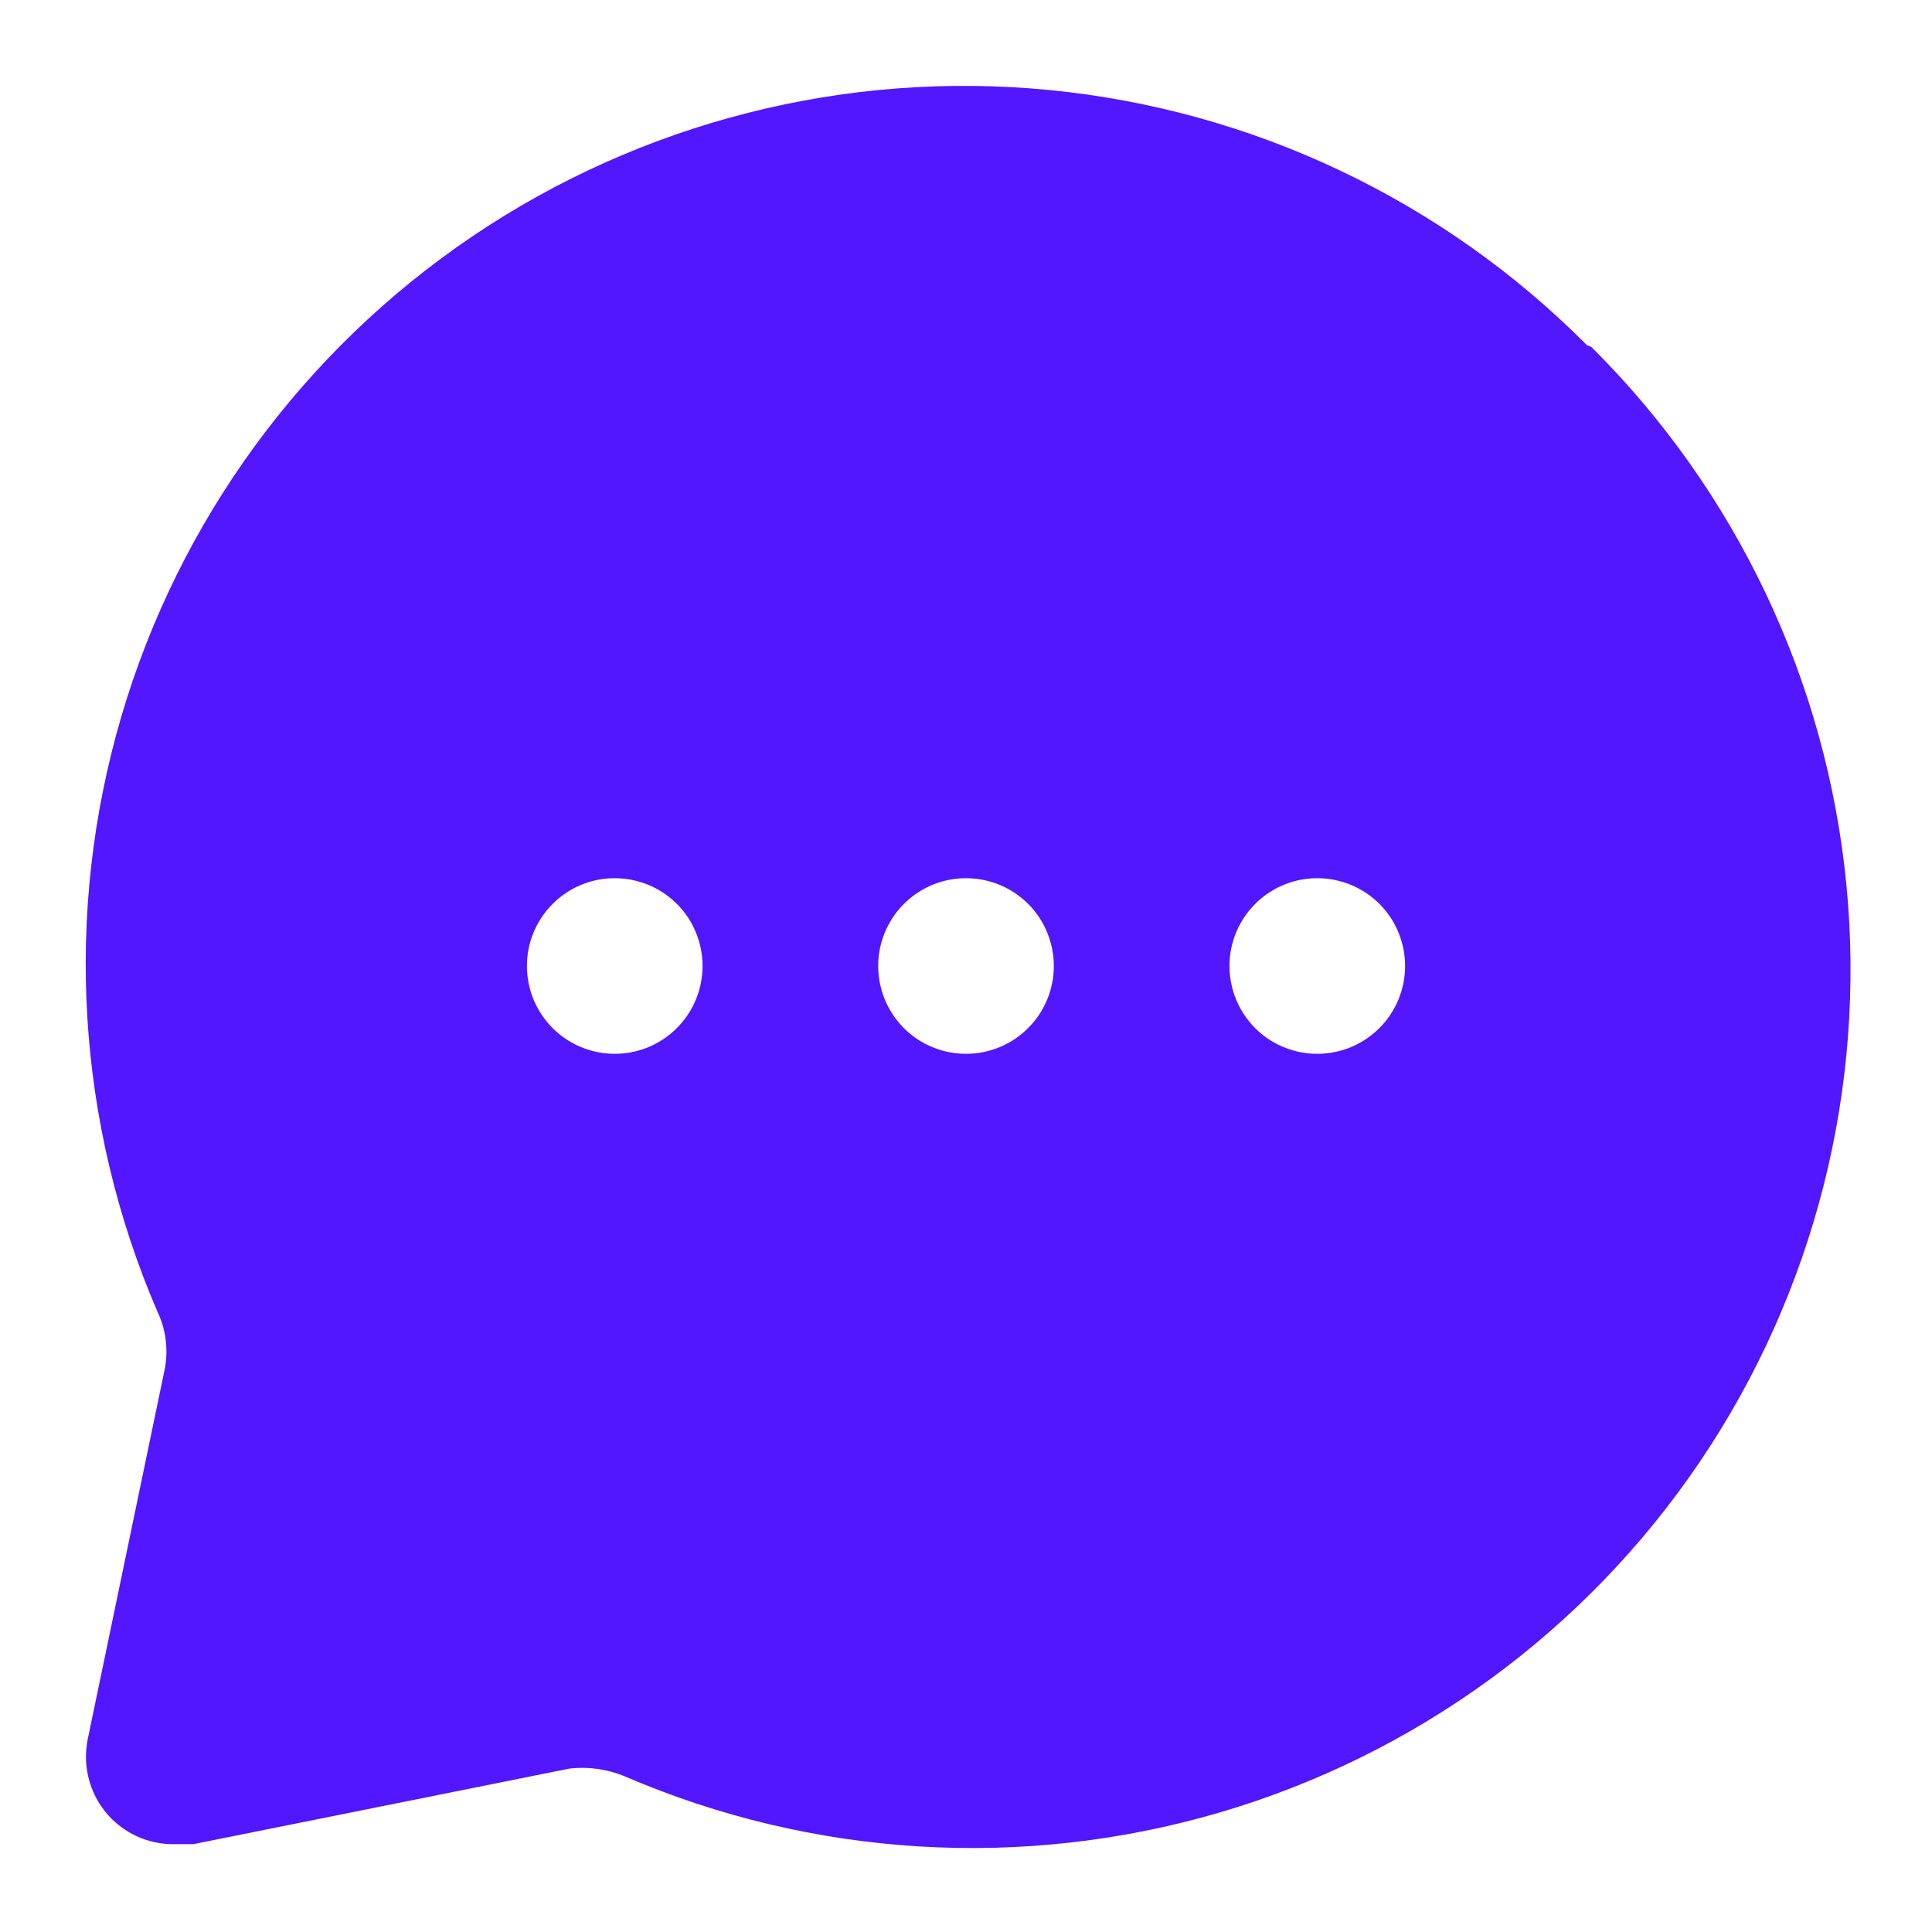 <svg width="22" height="22" viewBox="0 0 22 22" fill="none" xmlns="http://www.w3.org/2000/svg">
<path d="M18.07 3.93C16.429 2.279 14.264 1.251 11.947 1.025C9.63 0.799 7.306 1.389 5.378 2.692C3.449 3.996 2.035 5.931 1.38 8.165C0.725 10.399 0.87 12.791 1.79 14.93C1.886 15.129 1.917 15.352 1.88 15.57L1 19.8C0.966 19.962 0.973 20.13 1.02 20.289C1.067 20.448 1.153 20.593 1.27 20.71C1.366 20.805 1.48 20.88 1.605 20.93C1.731 20.98 1.865 21.003 2 21H2.2L6.48 20.14C6.698 20.114 6.918 20.145 7.12 20.23C9.259 21.15 11.651 21.295 13.885 20.64C16.119 19.985 18.055 18.572 19.358 16.643C20.661 14.714 21.251 12.39 21.025 10.073C20.799 7.756 19.772 5.591 18.12 3.95L18.07 3.93ZM7 12C6.802 12 6.609 11.941 6.445 11.832C6.28 11.722 6.152 11.565 6.076 11.383C6.001 11.2 5.981 10.999 6.019 10.805C6.058 10.611 6.153 10.433 6.293 10.293C6.433 10.153 6.611 10.058 6.805 10.019C6.999 9.981 7.2 10.001 7.383 10.076C7.566 10.152 7.722 10.28 7.832 10.444C7.941 10.609 8 10.802 8 11C8 11.265 7.895 11.52 7.707 11.707C7.52 11.895 7.265 12 7 12ZM11 12C10.802 12 10.609 11.941 10.444 11.832C10.28 11.722 10.152 11.565 10.076 11.383C10.001 11.2 9.981 10.999 10.019 10.805C10.058 10.611 10.153 10.433 10.293 10.293C10.433 10.153 10.611 10.058 10.805 10.019C10.999 9.981 11.2 10.001 11.383 10.076C11.566 10.152 11.722 10.28 11.832 10.444C11.941 10.609 12 10.802 12 11C12 11.265 11.895 11.52 11.707 11.707C11.52 11.895 11.265 12 11 12ZM15 12C14.802 12 14.609 11.941 14.444 11.832C14.28 11.722 14.152 11.565 14.076 11.383C14.001 11.2 13.981 10.999 14.019 10.805C14.058 10.611 14.153 10.433 14.293 10.293C14.433 10.153 14.611 10.058 14.805 10.019C14.999 9.981 15.2 10.001 15.383 10.076C15.566 10.152 15.722 10.28 15.832 10.444C15.941 10.609 16 10.802 16 11C16 11.265 15.895 11.52 15.707 11.707C15.52 11.895 15.265 12 15 12Z" fill="#5216FF"/>
</svg>
